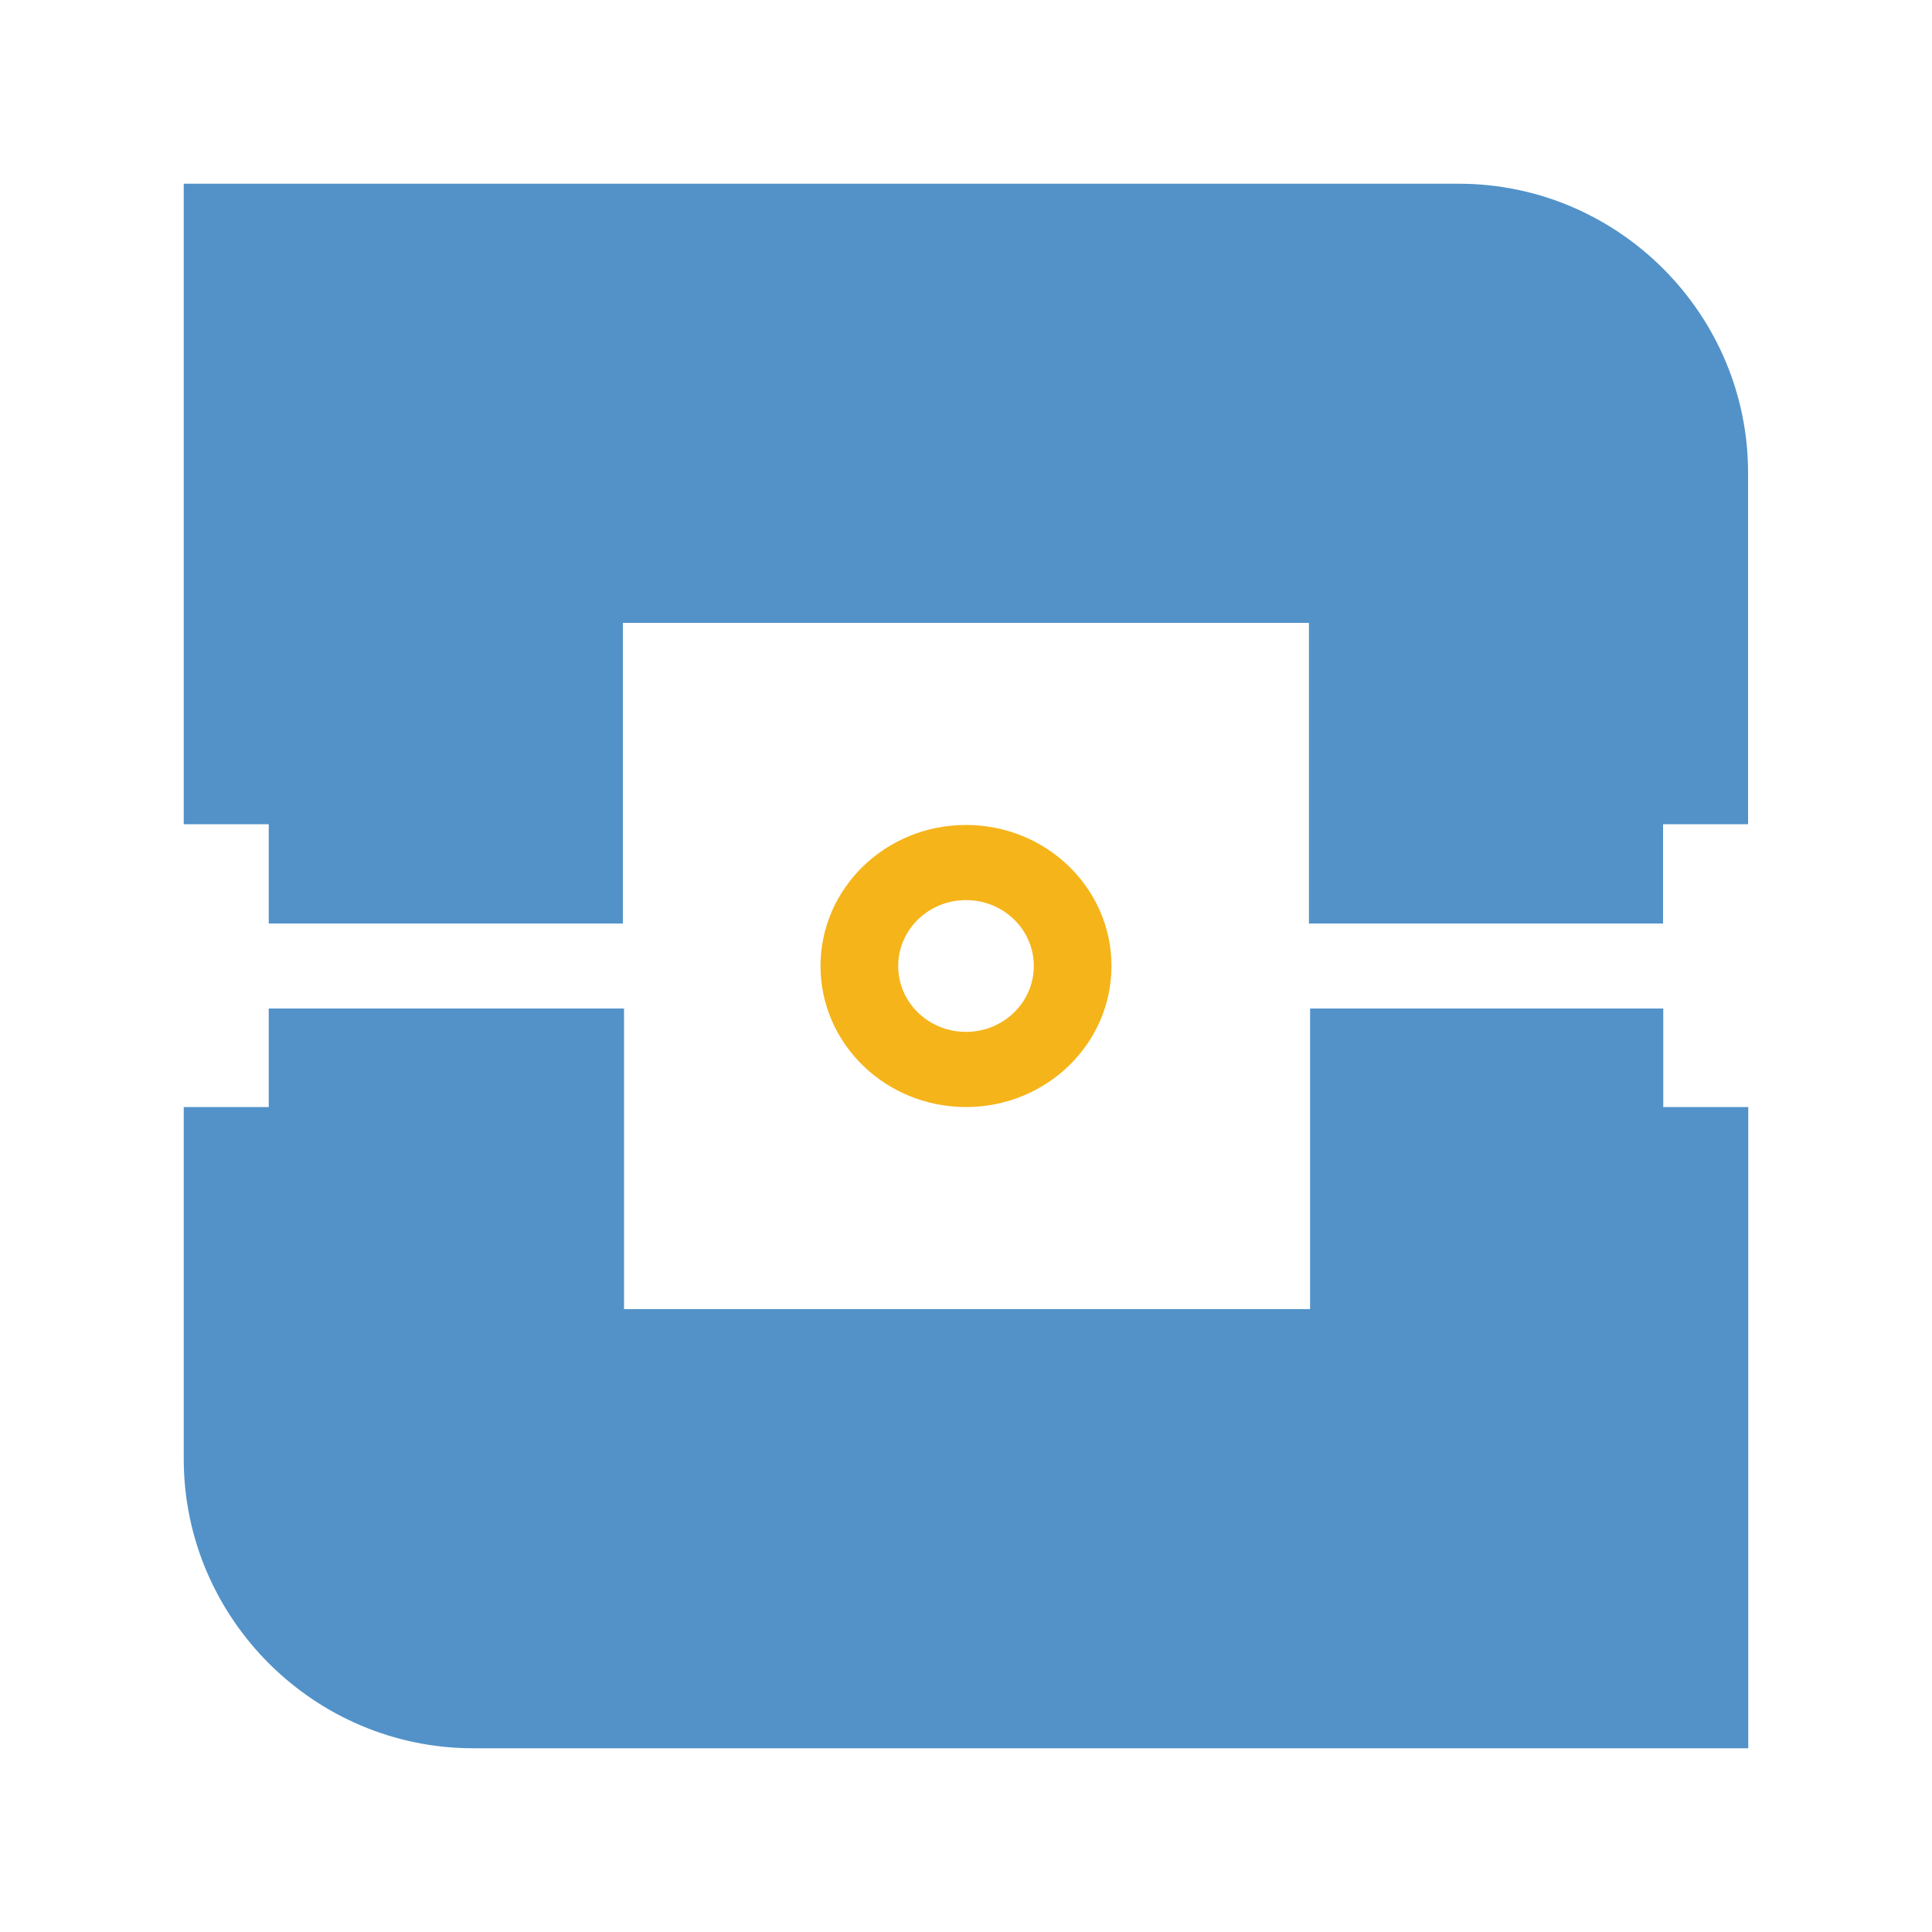 <?xml version="1.0" encoding="utf-8"?>
<!-- Generator: Adobe Illustrator 20.0.0, SVG Export Plug-In . SVG Version: 6.00 Build 0)  -->
<svg version="1.1" id="Layer_1" xmlns="http://www.w3.org/2000/svg" xmlns:xlink="http://www.w3.org/1999/xlink" x="0px" y="0px"
	 viewBox="0 0 1000 1000" enable-background="new 0 0 1000 1000" xml:space="preserve">
<path fill="#F5B419" d="M500,427c-41.6,0-75.3,32.7-75.3,73s33.7,73,75.3,73s75.3-32.7,75.3-73S541.6,427,500,427z M500,534.1
	c-19.4,0-35.1-15.2-35.1-34.1c0-18.8,15.7-34.1,35.1-34.1c19.4,0,35.1,15.2,35.1,34.1C535.1,518.8,519.4,534.1,500,534.1z"/>
<path fill="#5292C8" d="M860.9,573v-51H678.1v155.6H323v-36.2V522H139.1v51h-44v182.1c0,82.4,67.4,149.8,149.8,149.8H500h255.1
	h149.8V755.1V573H860.9z"/>
<path fill="#5292C8" d="M755.1,95.1H500H244.9H95.1v149.8v181.7h44V478h183.3V322.4h355.1V478h183.3v-51.4h44V244.9
	C904.9,162.5,837.5,95.1,755.1,95.1z"/>
</svg>
